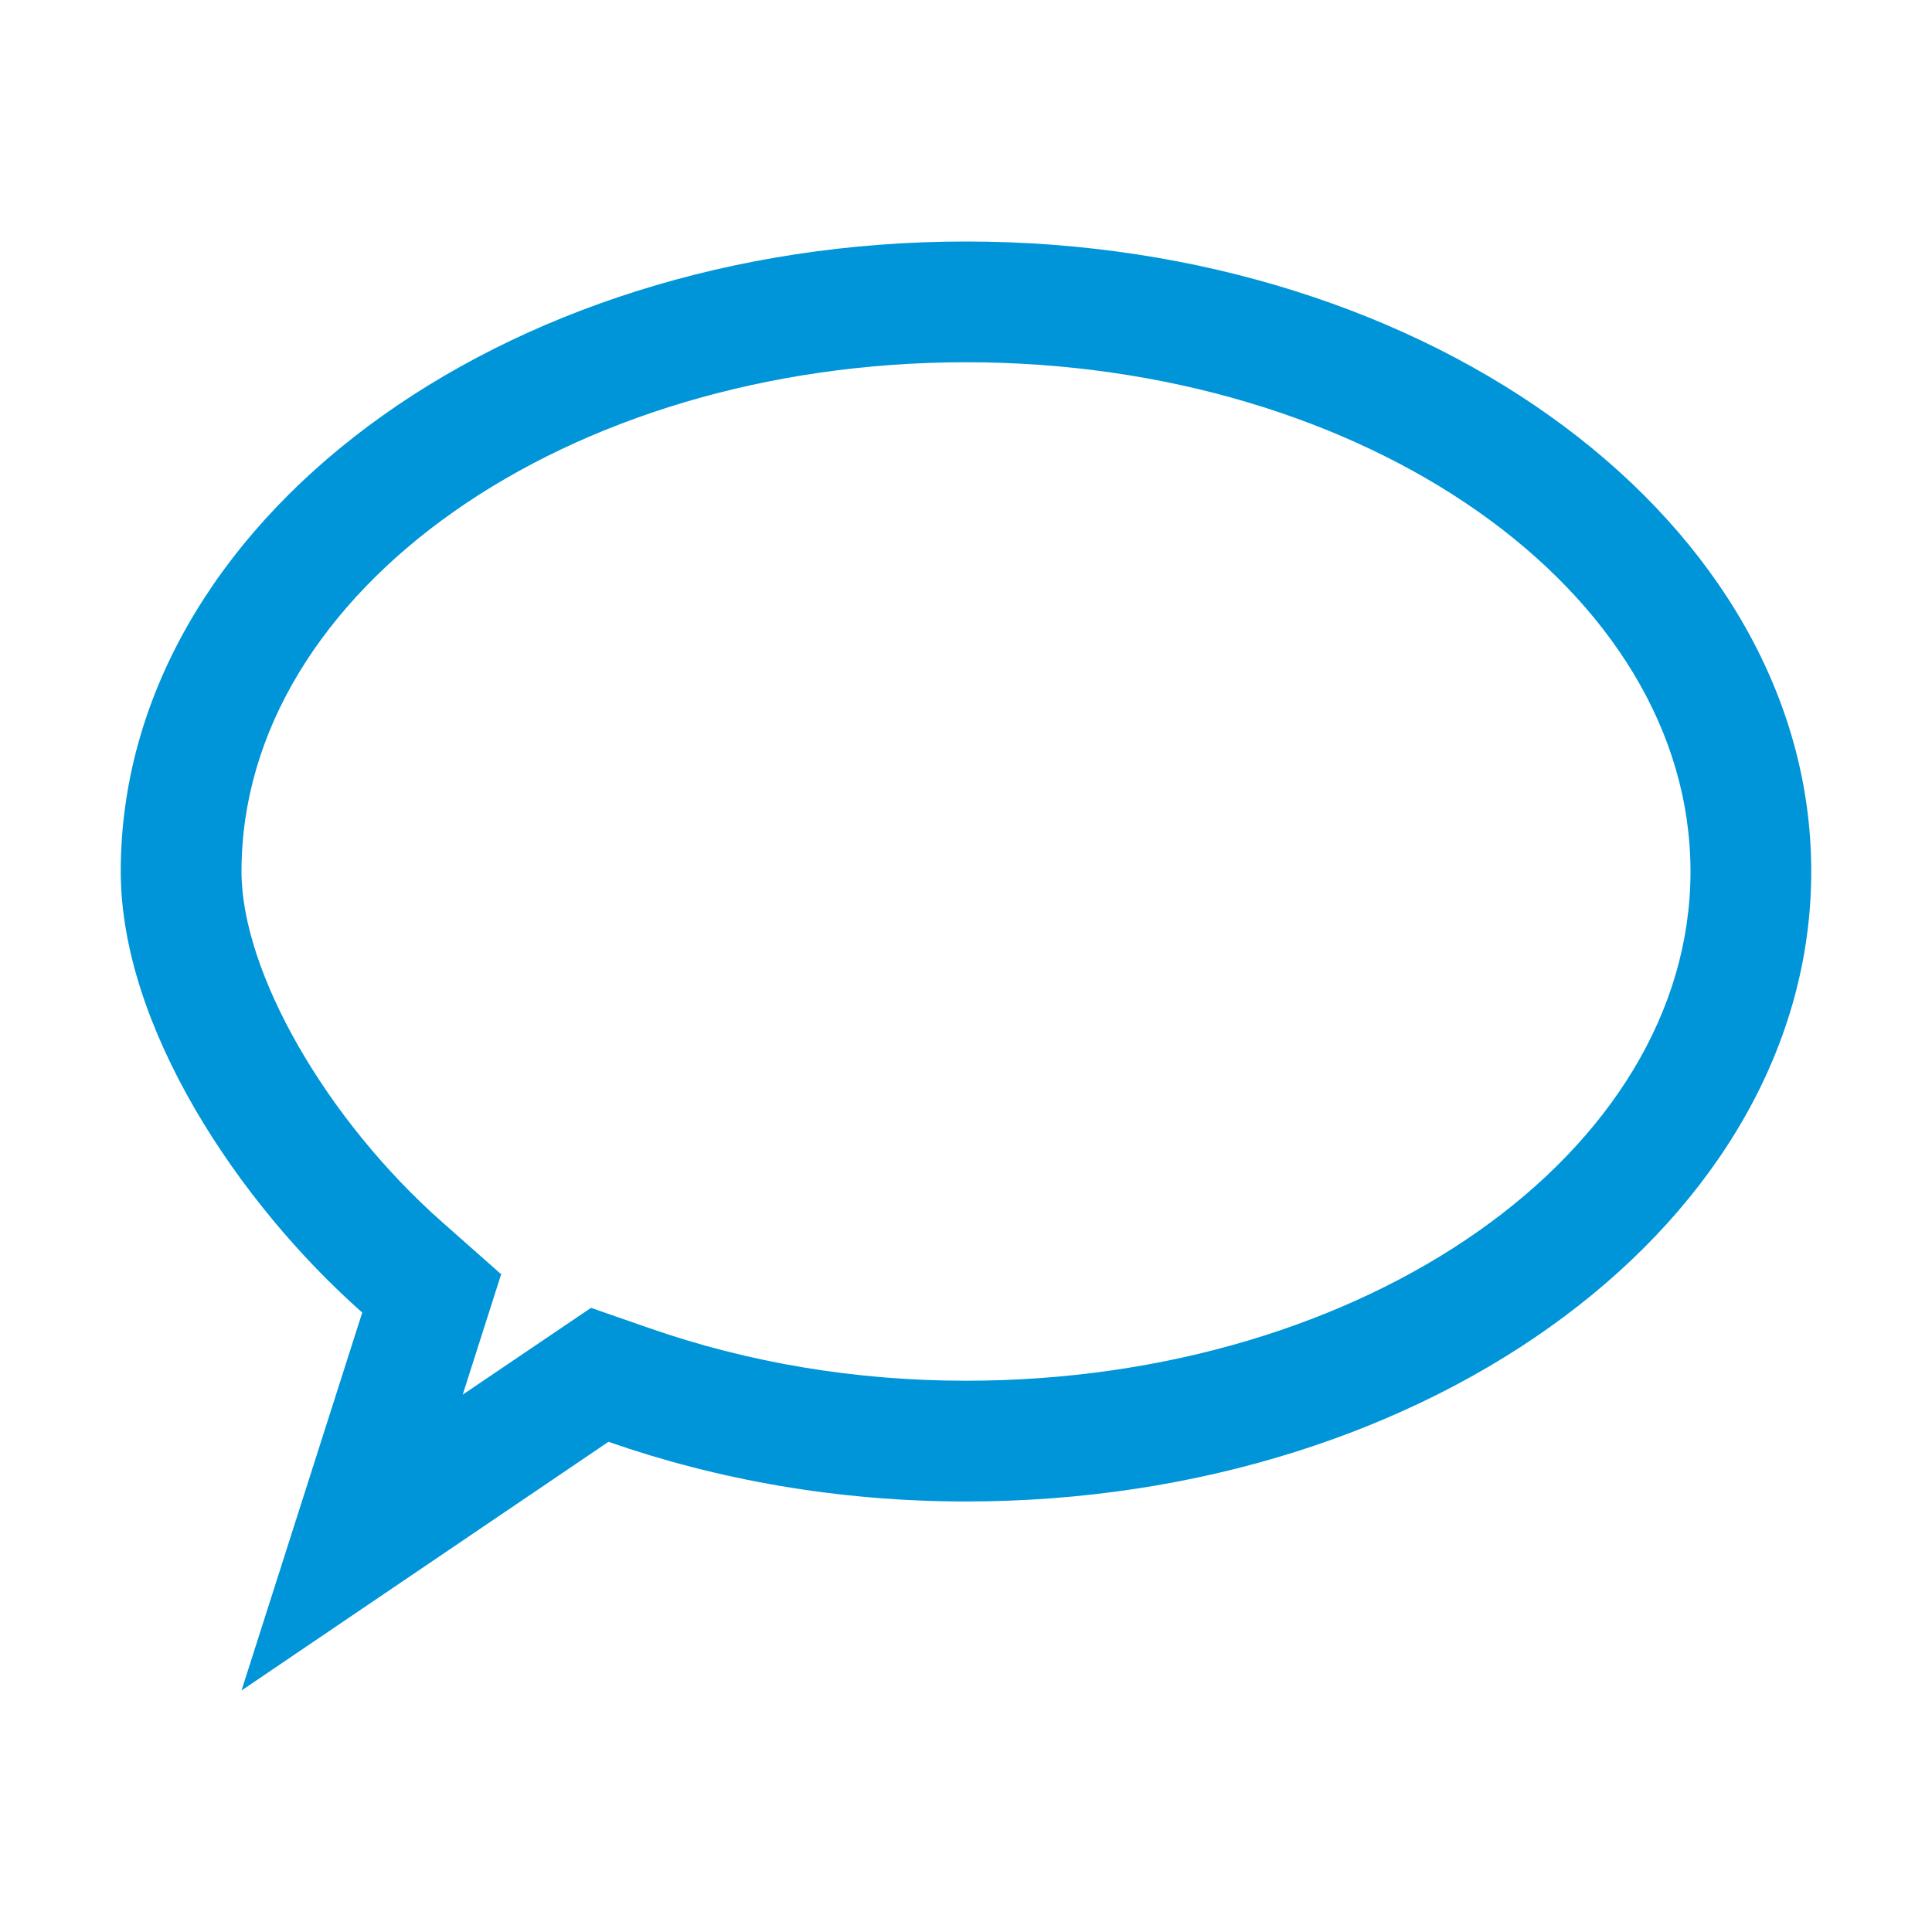 <?xml version="1.0" encoding="utf-8"?>
<!-- Generator: Adobe Illustrator 16.1.0, SVG Export Plug-In . SVG Version: 6.00 Build 0)  -->
<!DOCTYPE svg PUBLIC "-//W3C//DTD SVG 1.1//EN" "http://www.w3.org/Graphics/SVG/1.1/DTD/svg11.dtd">
<svg version="1.1" id="Layer_1" xmlns="http://www.w3.org/2000/svg" xmlns:xlink="http://www.w3.org/1999/xlink" x="0px" y="0px"
	 width="512px" height="512px" viewBox="0 0 512 512" enable-background="new 0 0 512 512" xml:space="preserve">
<path fill='rgb(0,149,217)' d="M256,64C132.281,64,32,138.765,32,230.938C32,272,63.094,318.749,96,347.843L64,448l97.251-65.907
	c28.813,10.064,60.813,15.814,94.749,15.814c123.719,0,224-74.72,224-166.97C480,138.765,379.719,64,256,64z M256,365.907
	c-29.219,0-57.562-4.72-84.189-14.032l-15.187-5.28l-34,22.999l10.188-31.907l-15.625-13.812C86.375,296.624,64,257.533,64,230.938
	C64,156.531,150.125,96,256,96s192,60.531,192,134.938C448,305.376,361.875,365.907,256,365.907z"/>
</svg>
